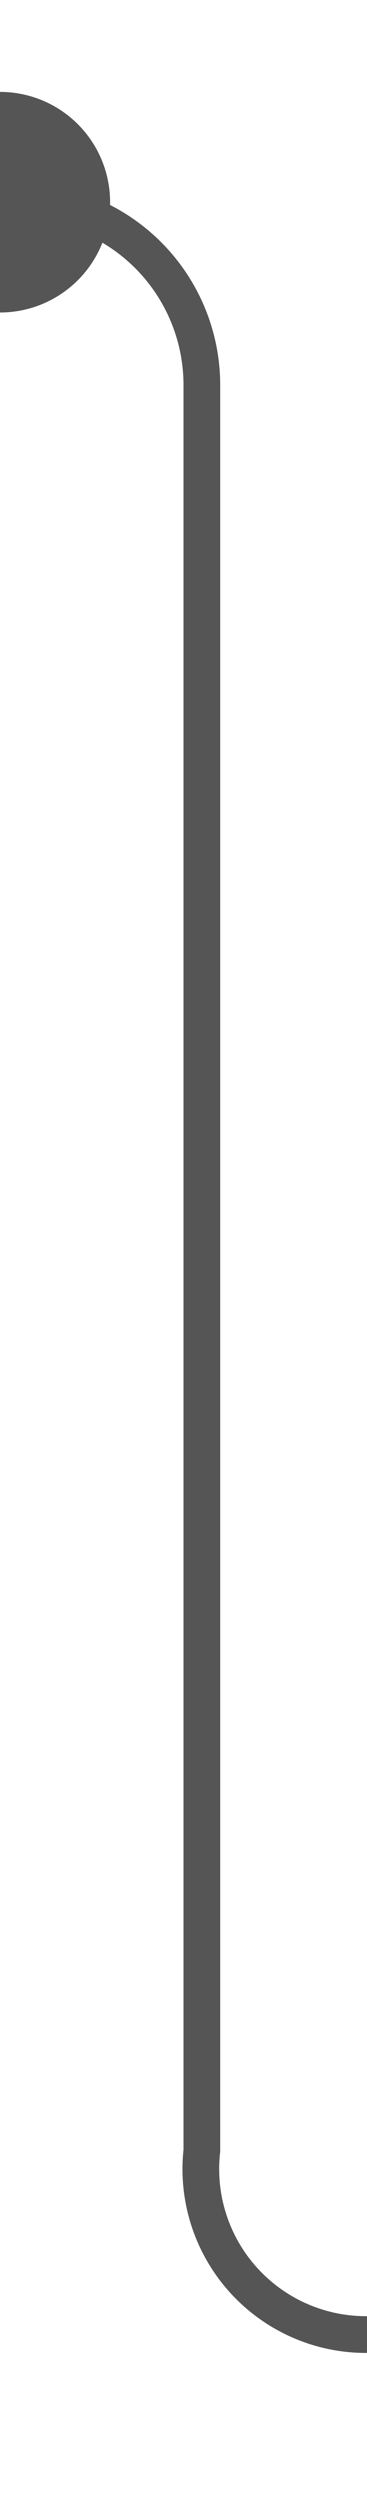 ﻿<?xml version="1.0" encoding="utf-8"?>
<svg version="1.1" xmlns:xlink="http://www.w3.org/1999/xlink" width="10px" height="68px" preserveAspectRatio="xMidYMin meet" viewBox="1800 544  8 68" xmlns="http://www.w3.org/2000/svg">
  <path d="M 1797 549.5  L 1799 549.5  A 5 5 0 0 1 1804.5 554.5 L 1804.5 602.5  A 4.5 4.5 0 0 0 1809 607.5 L 1813 607.5  " stroke-width="1" stroke="#555555" fill="none" />
  <path d="M 1799 546.5  A 3 3 0 0 0 1796 549.5 A 3 3 0 0 0 1799 552.5 A 3 3 0 0 0 1802 549.5 A 3 3 0 0 0 1799 546.5 Z " fill-rule="nonzero" fill="#555555" stroke="none" />
</svg>